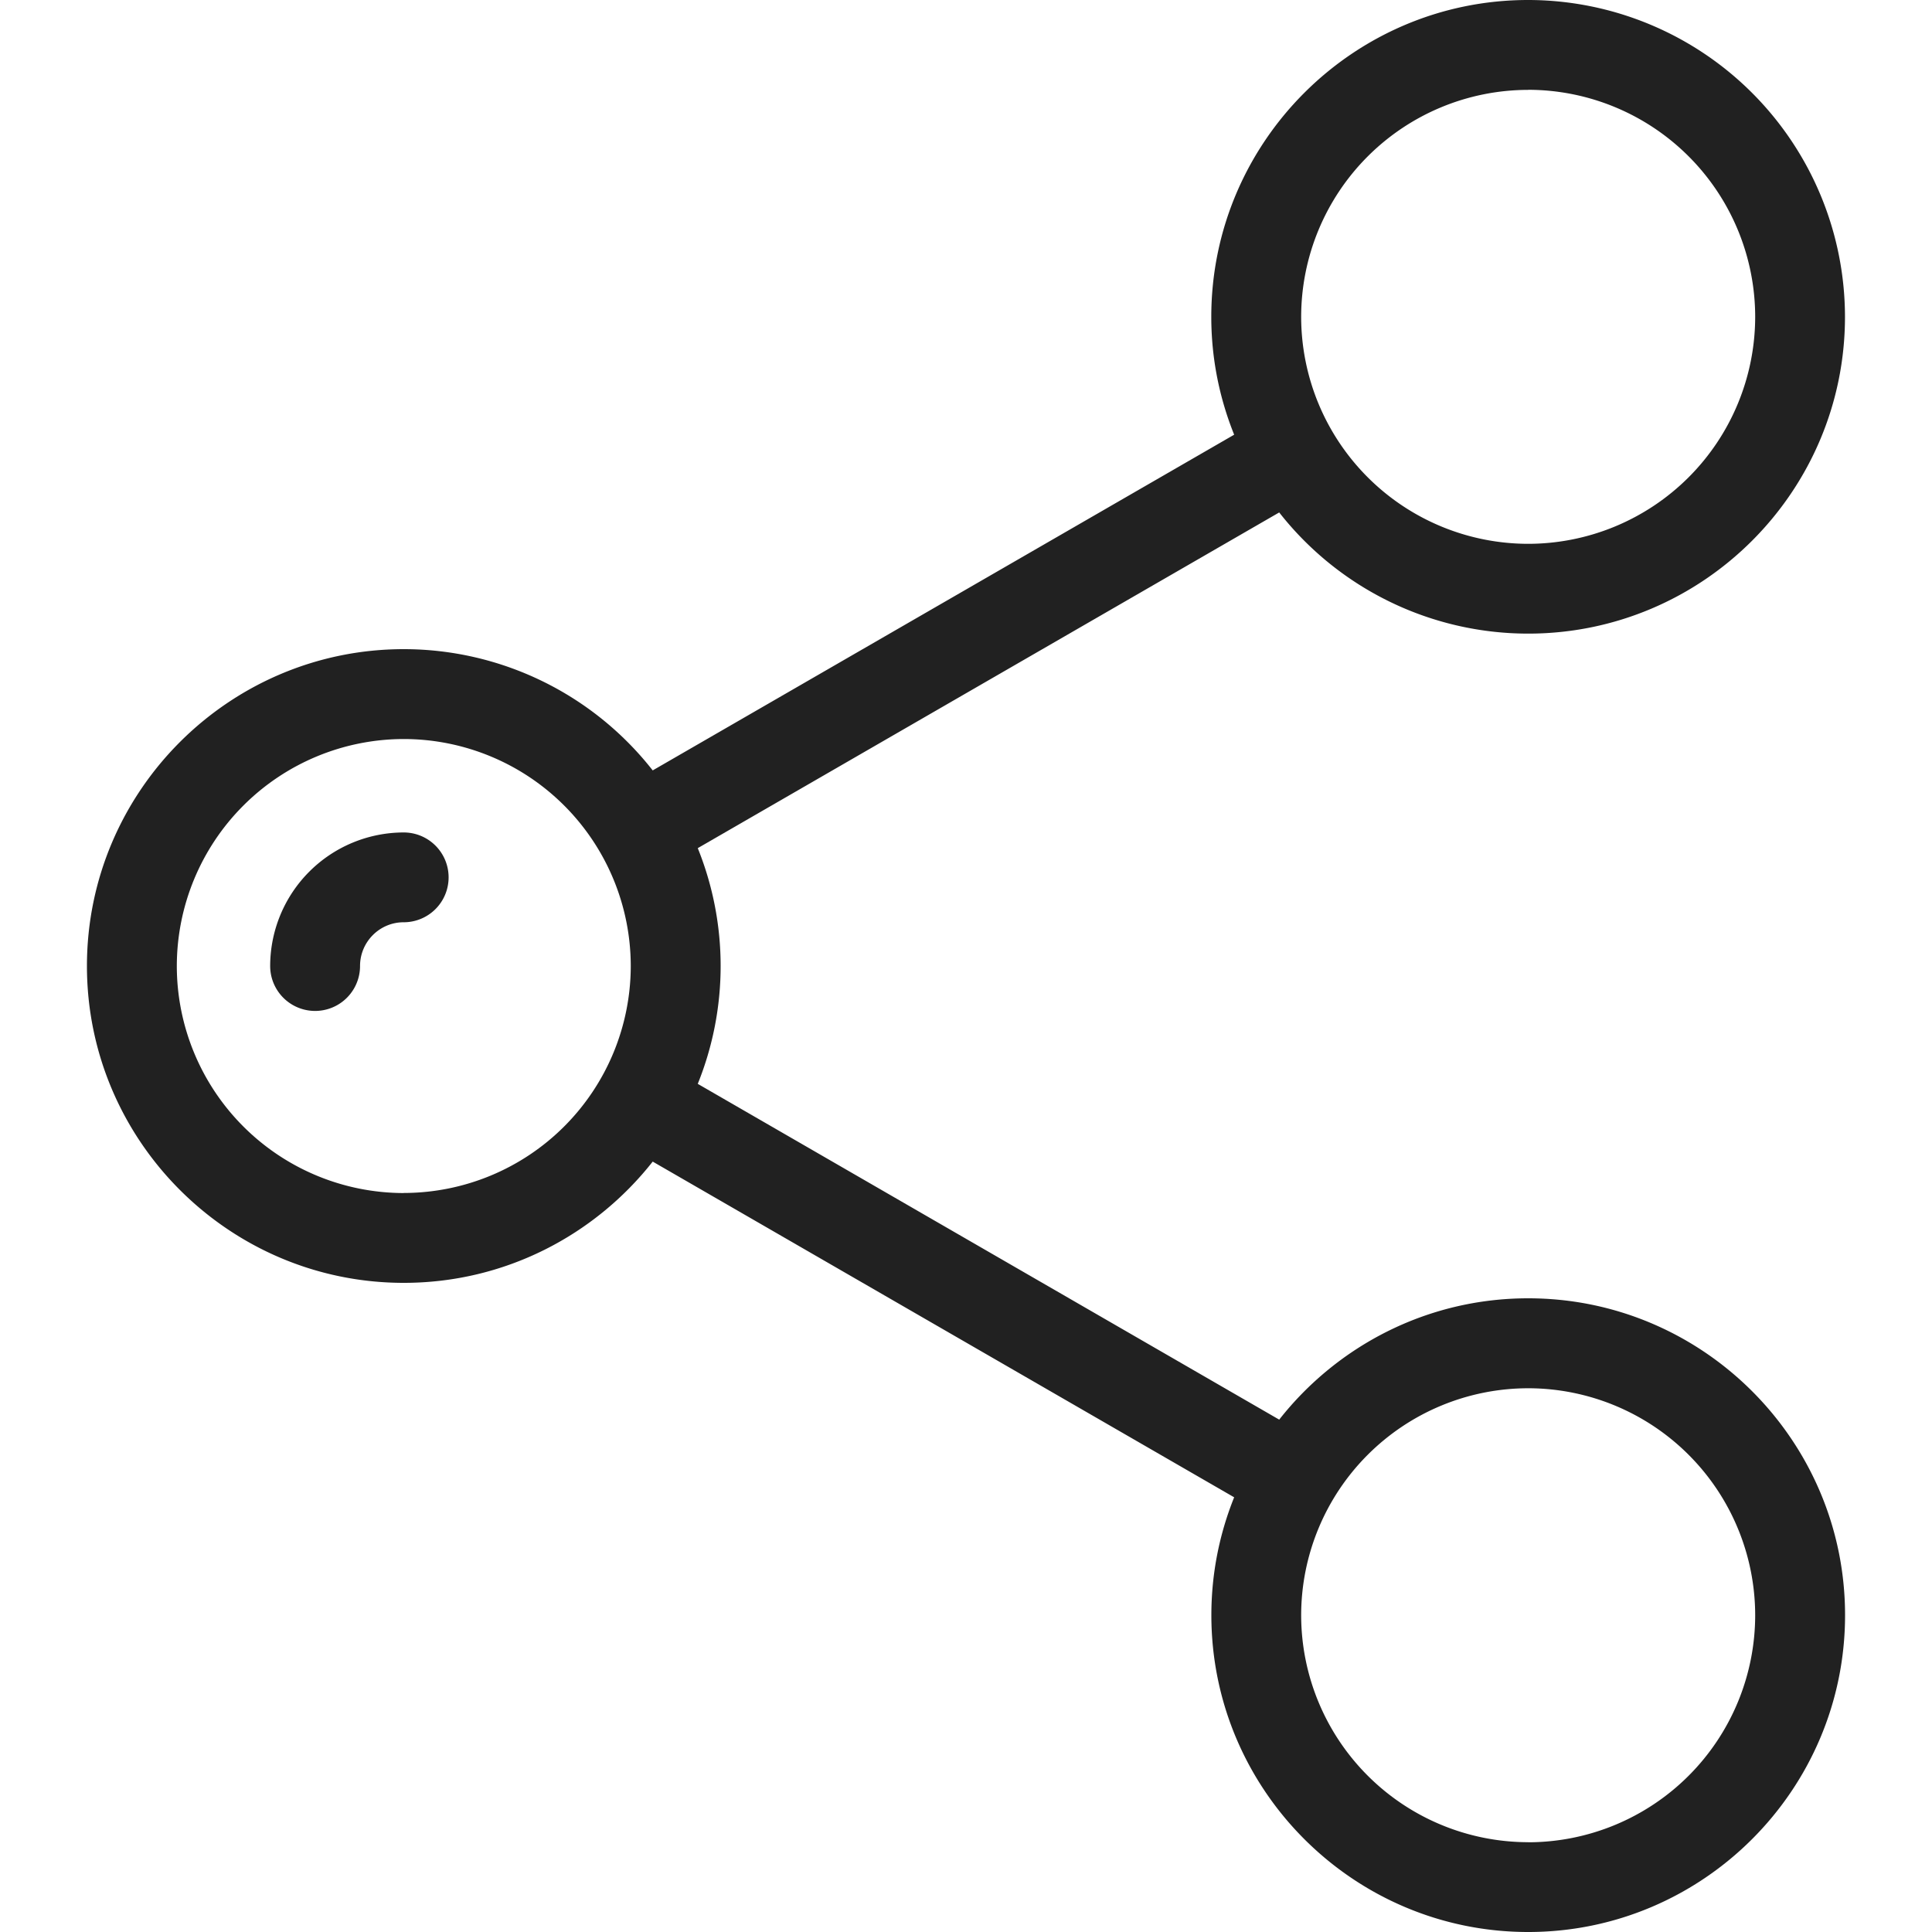 <svg viewBox="0 0 25 25" fill="none" xmlns="http://www.w3.org/2000/svg"><path d="M19.774 16.8c-1.305 0-2.47.615-3.221 1.57l-7.524-4.345a4.076 4.076 0 000-3.05l7.524-4.344a4.094 4.094 0 003.221 1.568c2.261 0 4.1-1.839 4.1-4.1A4.104 4.104 0 0019.774 0c-2.26 0-4.1 1.84-4.1 4.1 0 .539.106 1.053.296 1.525L8.446 9.969A4.094 4.094 0 005.225 8.4c-2.26 0-4.1 1.84-4.1 4.1s1.84 4.1 4.1 4.1c1.306 0 2.47-.615 3.221-1.569l7.524 4.344c-.19.472-.295.986-.295 1.525 0 2.26 1.839 4.1 4.1 4.1 2.26 0 4.1-1.84 4.1-4.1s-1.84-4.1-4.1-4.1zm0-15.638A2.94 2.94 0 0122.712 4.1a2.94 2.94 0 01-2.938 2.937A2.94 2.94 0 0116.837 4.1a2.94 2.94 0 012.937-2.937zM5.224 15.438A2.94 2.94 0 012.288 12.5a2.94 2.94 0 012.938-2.937A2.94 2.94 0 018.162 12.5a2.94 2.94 0 01-2.937 2.937zm14.55 8.4a2.94 2.94 0 01-2.937-2.937 2.94 2.94 0 012.937-2.937 2.94 2.94 0 012.938 2.937 2.94 2.94 0 01-2.938 2.938z" fill="#212121"/><path d="M5.224 10.772A1.73 1.73 0 003.496 12.5a.581.581 0 001.163 0c0-.312.253-.566.565-.566a.581.581 0 000-1.162z" fill="#212121"/></svg>